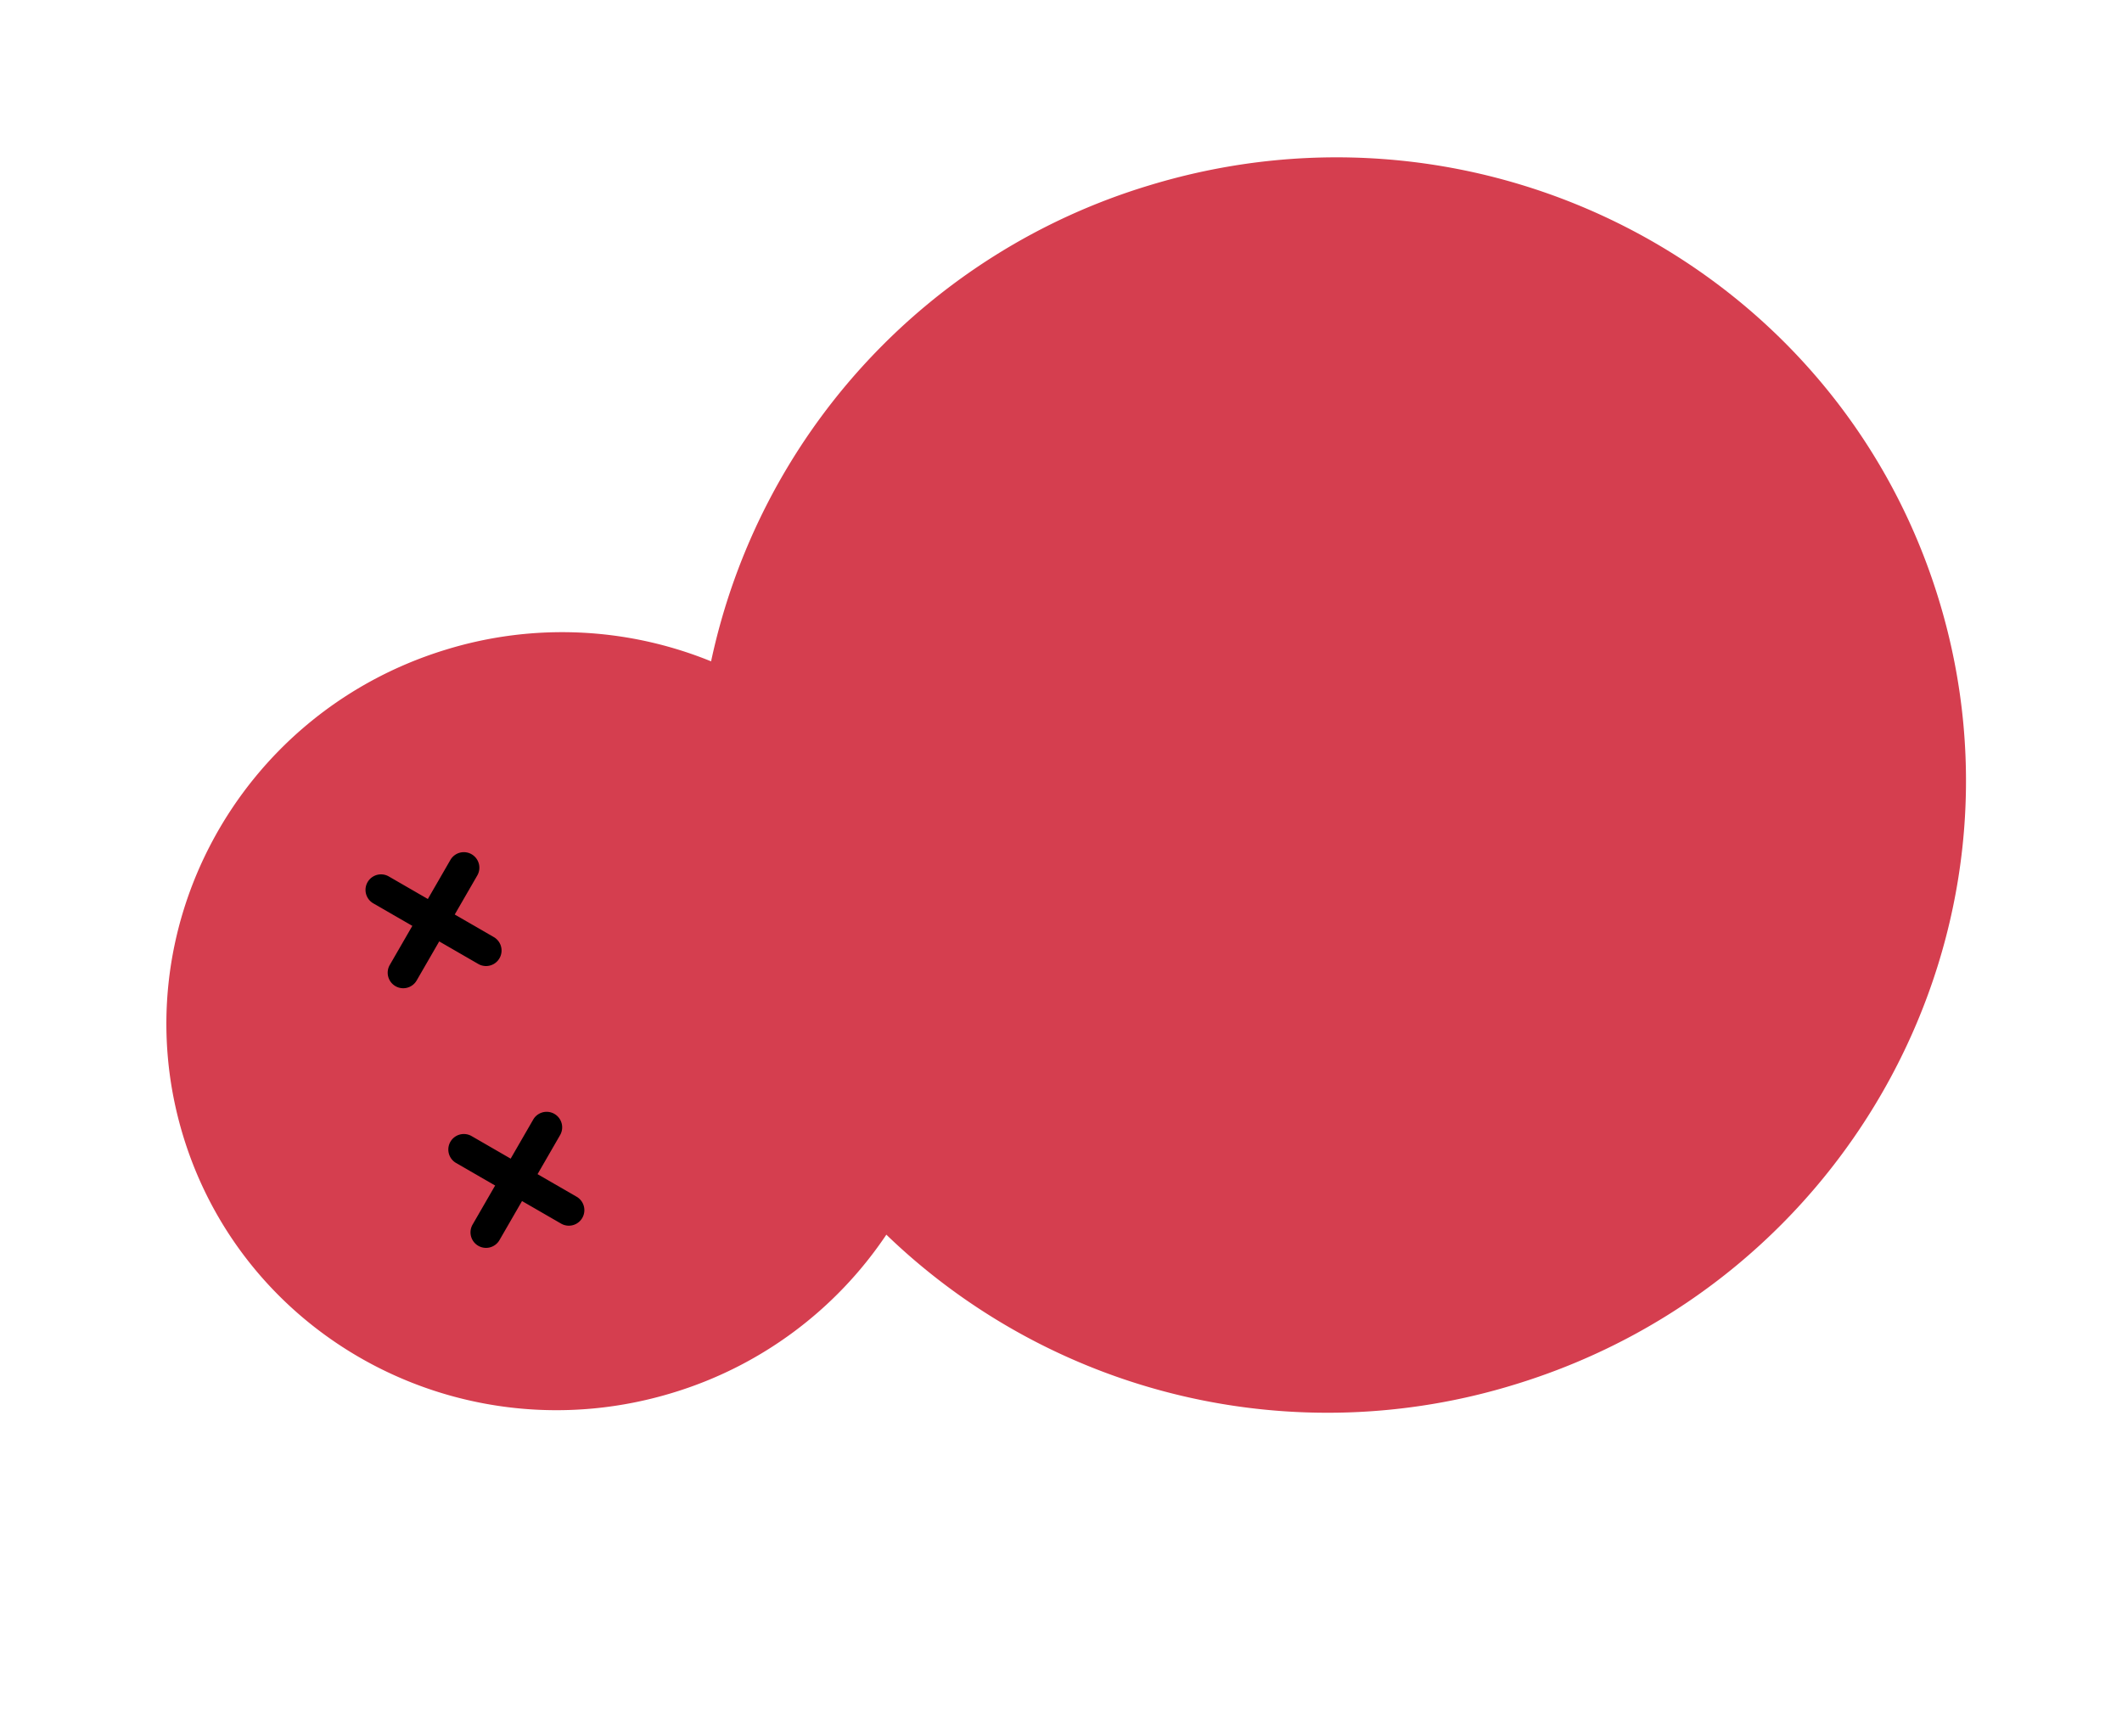 <svg xmlns="http://www.w3.org/2000/svg" width="615.164" height="503.097" viewBox="0 0 615.164 503.097">
  <g id="Grupo_114" data-name="Grupo 114" transform="translate(-822.272 -480.829)">
    <g id="Grupo_120" data-name="Grupo 120">
      <path id="Trazado_87" data-name="Trazado 87" d="M268.583,186.578A114.519,114.519,0,0,0,294.3,114.01C294.3,51.049,243.877,0,181.67,0,119.506,0,69.086,51.049,69.086,114.01A114.519,114.519,0,0,0,94.8,186.578,184.235,184.235,0,0,0,0,348.2C0,449.792,81.334,532.175,181.67,532.175c100.378,0,181.712-82.383,181.712-183.977a184.319,184.319,0,0,0-94.8-161.62" transform="translate(928.515 983.926) rotate(-107)" fill="#d53e4f" fill-rule="evenodd"/>
      <path id="Trazado_195" data-name="Trazado 195" d="M9829.858,3767.8h-35.147a4.5,4.5,0,0,1,0-9h35.147a4.5,4.5,0,0,1,0,9Z" transform="translate(-5668.085 -7417.692) rotate(30)"/>
      <path id="Trazado_196" data-name="Trazado 196" d="M35.147,4.5H0A4.5,4.5,0,0,1-4.5,0,4.5,4.5,0,0,1,0-4.5H35.147a4.5,4.5,0,0,1,4.5,4.5A4.5,4.5,0,0,1,35.147,4.5Z" transform="translate(956.739 732.344) rotate(120)"/>
      <path id="Trazado_197" data-name="Trazado 197" d="M9829.858,3767.8h-35.147a4.5,4.5,0,0,1,0-9h35.147a4.5,4.5,0,0,1,0,9Z" transform="translate(-5644.079 -7342.431) rotate(30)"/>
      <path id="Trazado_198" data-name="Trazado 198" d="M35.147,4.5H0A4.5,4.5,0,0,1-4.5,0,4.5,4.5,0,0,1,0-4.5H35.147a4.5,4.5,0,0,1,4.5,4.5A4.5,4.5,0,0,1,35.147,4.5Z" transform="translate(980.745 807.605) rotate(120)"/>
    </g>
  </g>
</svg>
